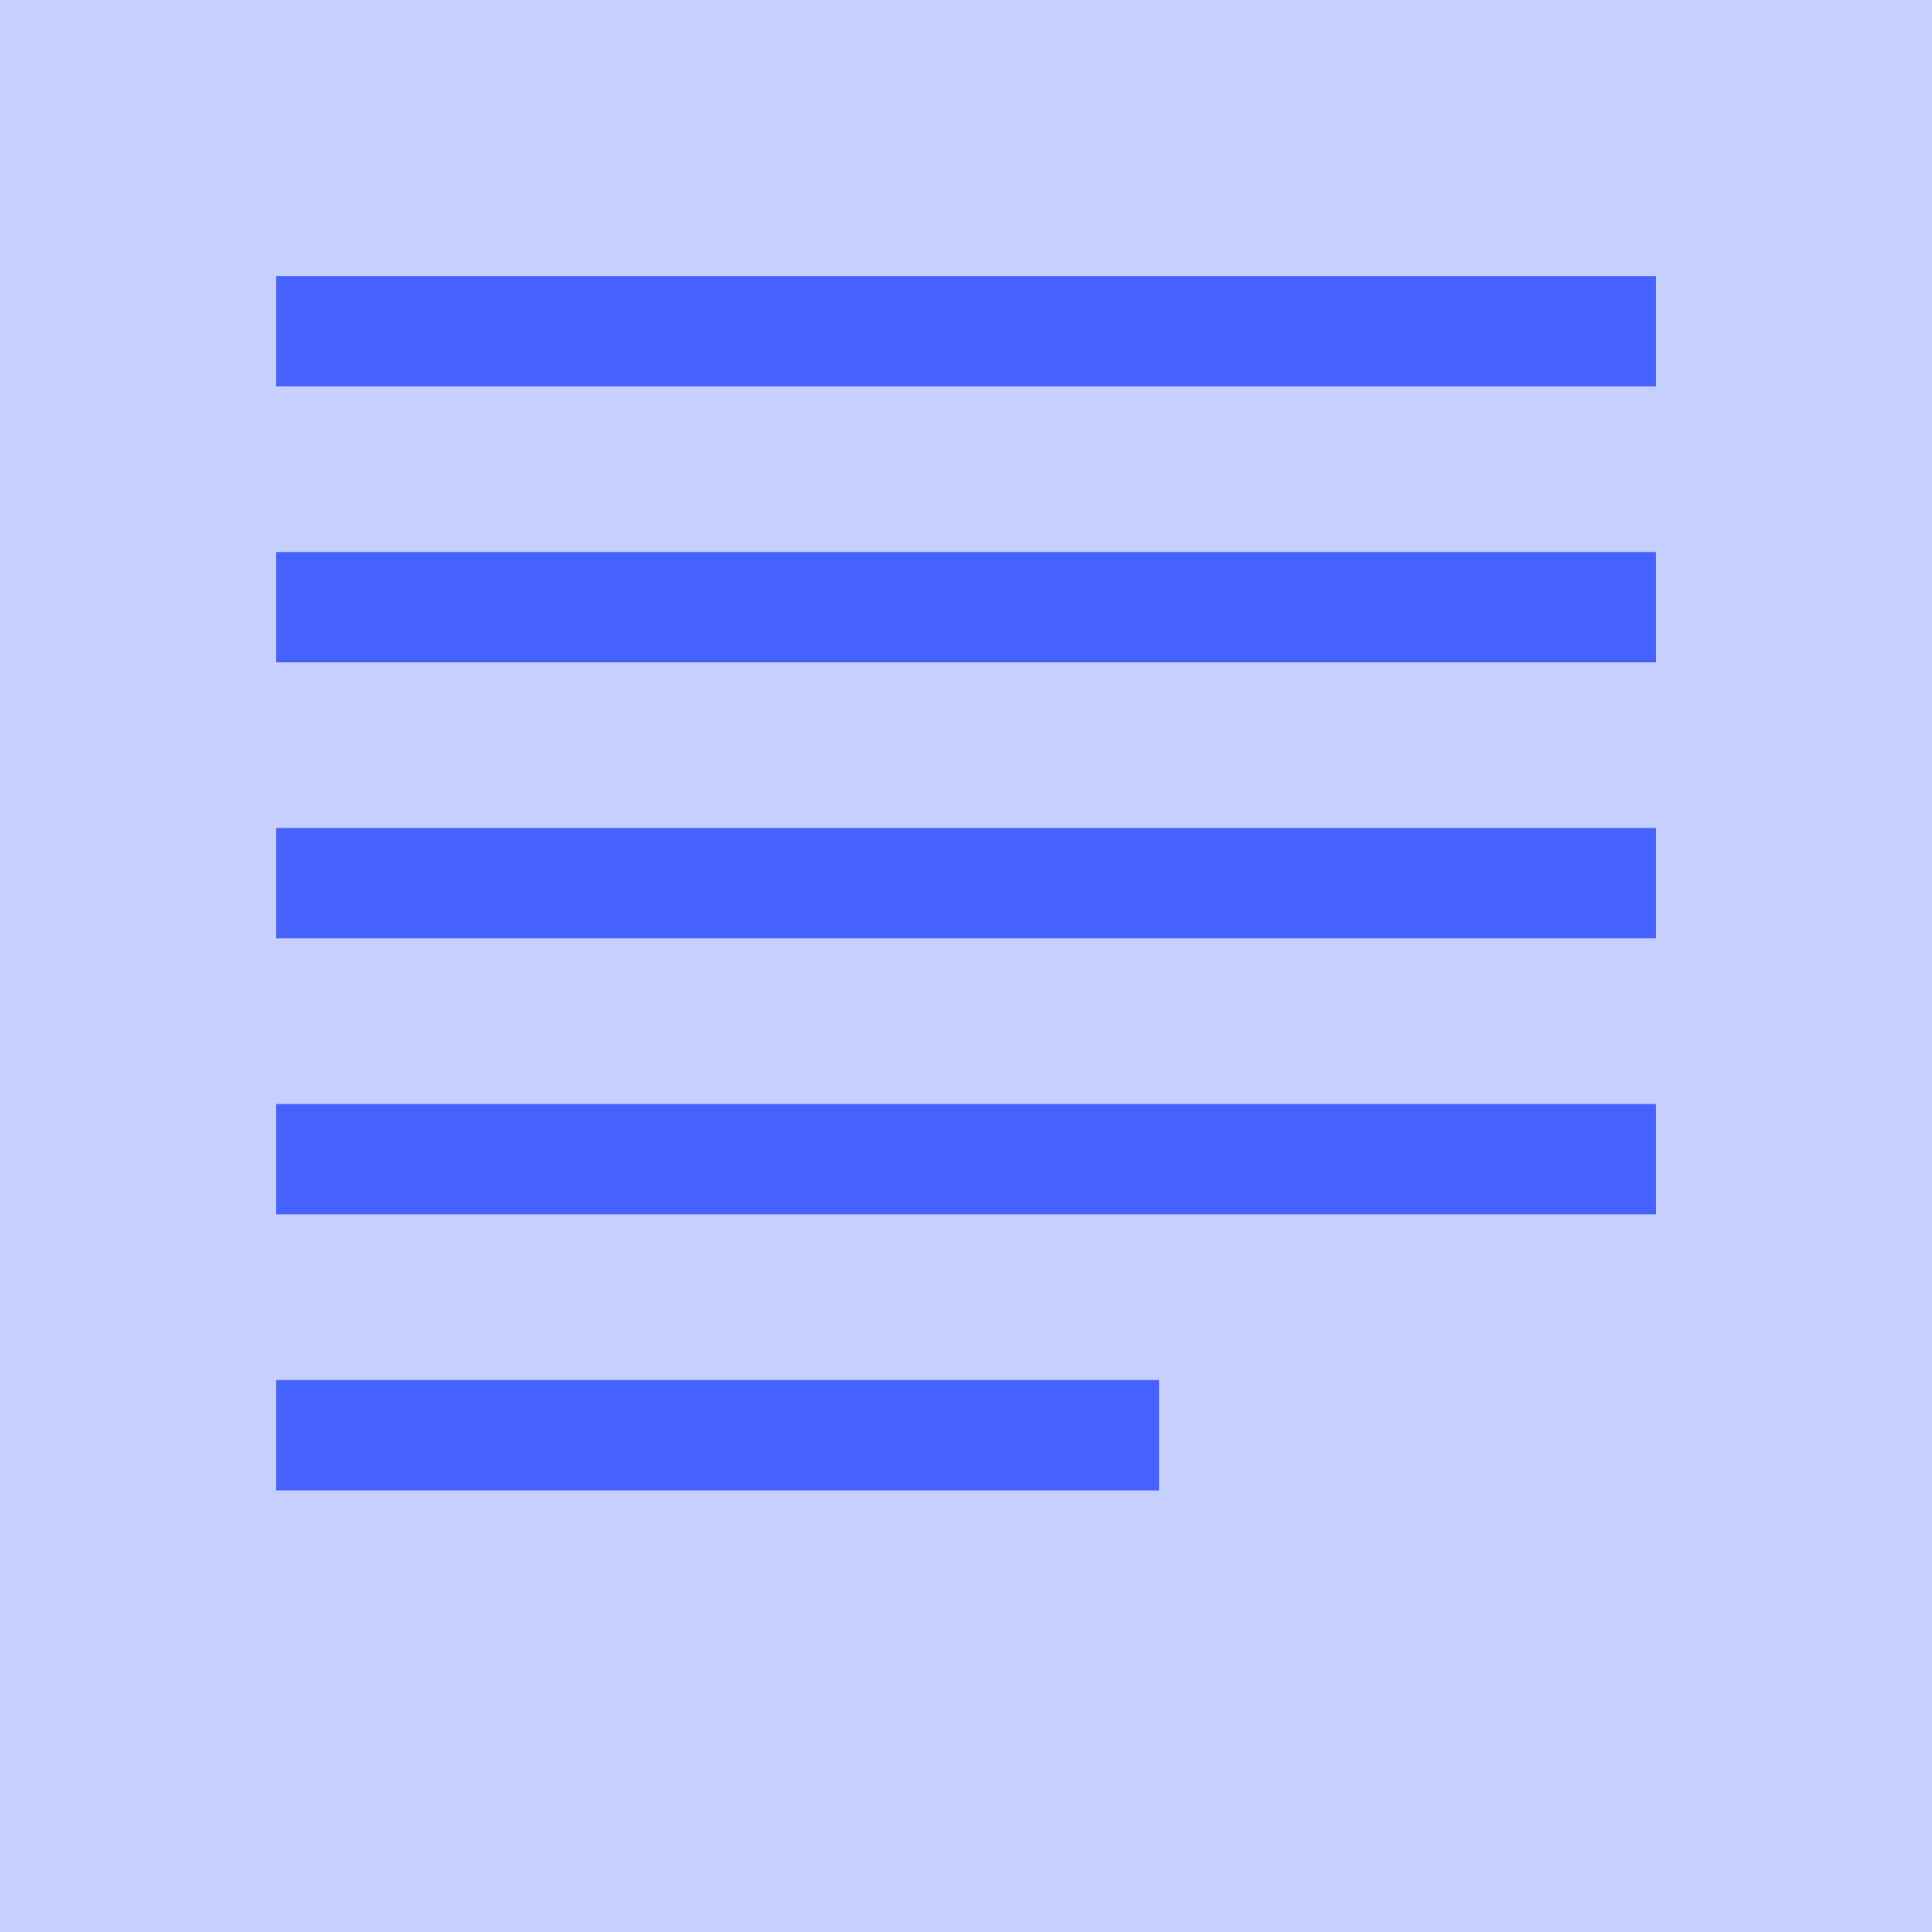 
<svg xmlns="http://www.w3.org/2000/svg" width="24" height="24" viewBox="0 0 24 24">
    <g fill="none" fill-rule="evenodd">
        <path fill="#C7CFFF" d="M0 0h24v24H0z"/>
        <path fill="#4562FF" d="M3.429 3.429h17.143V4.8H3.429zM3.429 6.857h17.143v1.371H3.429zM3.429 10.286h17.143v1.371H3.429zM3.429 13.714h17.143v1.371H3.429zM3.429 17.143H14.4v1.371H3.429z"/>
    </g>
</svg>
